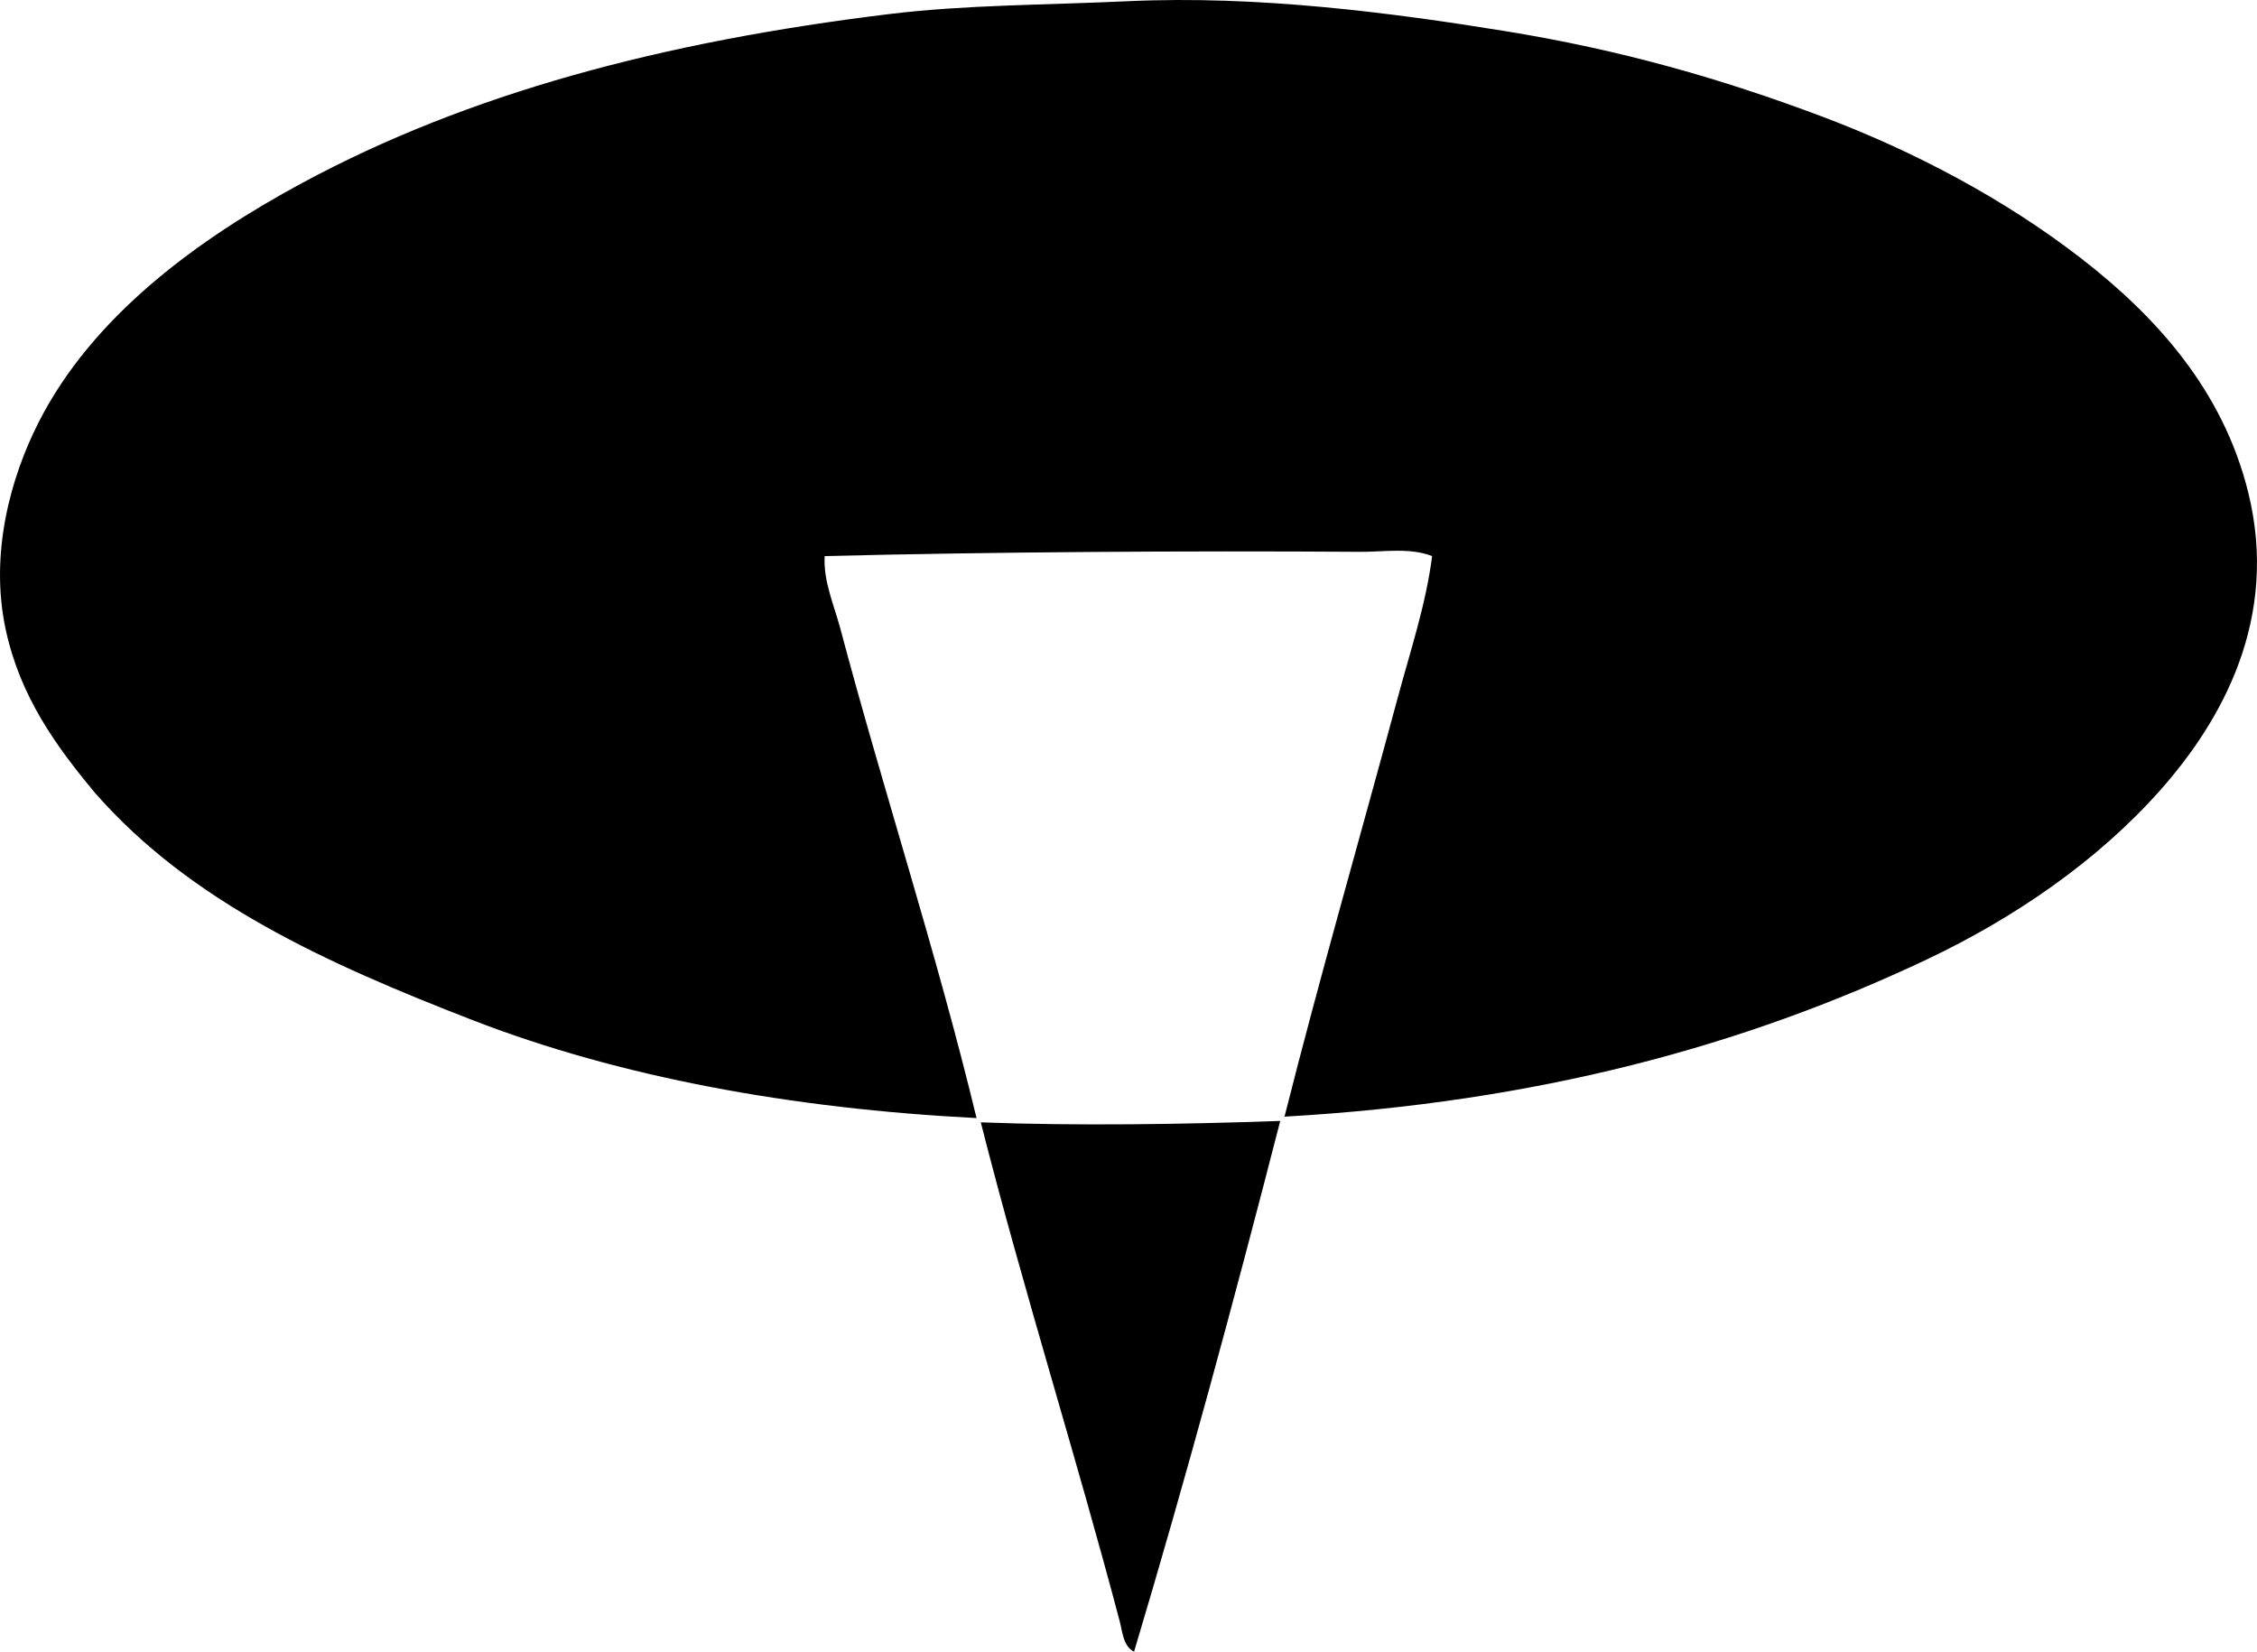 <?xml version="1.0" encoding="iso-8859-1"?>
<!-- Generator: Adobe Illustrator 19.2.0, SVG Export Plug-In . SVG Version: 6.00 Build 0)  -->
<svg version="1.1" xmlns="http://www.w3.org/2000/svg" xmlns:xlink="http://www.w3.org/1999/xlink" x="0px" y="0px"
	 viewBox="0 0 77.841 56.968" style="enable-background:new 0 0 77.841 56.968;" xml:space="preserve">
<g id="Lindell_x5F_art">
	<path style="fill-rule:evenodd;clip-rule:evenodd;" d="M44.301,38.515c1.236-4.896,2.611-9.644,3.916-14.489
		c0.429-1.592,0.962-3.182,1.175-4.846c-0.777-0.301-1.655-0.141-2.496-0.147c-5.976-0.039-12.687,0.003-18.454,0.147
		c-0.05,0.872,0.322,1.681,0.539,2.497c1.482,5.581,3.306,11.123,4.699,16.887c-6.403-0.327-12.328-1.42-17.377-3.377
		c-5.064-1.964-9.729-4.078-13.02-7.832c-1.363-1.633-2.586-3.333-3.084-5.629c-0.571-2.637,0.177-5.274,1.126-7.147
		c1.87-3.692,5.51-6.335,9.104-8.272c5.709-3.077,12.394-4.869,20.265-5.825c2.615-0.318,5.33-0.306,8.223-0.441
		c4.465-0.207,9.118,0.404,12.971,1.028c4.056,0.657,7.496,1.654,10.916,2.937c3.203,1.202,6.322,2.857,8.958,4.895
		c2.588,2.002,4.901,4.547,5.775,8.077c1.078,4.354-0.901,7.873-3.035,10.279c-2.177,2.456-5.061,4.419-8.027,5.825
		C60.14,36.084,53.001,38.02,44.301,38.515z"/>
	<path style="fill-rule:evenodd;clip-rule:evenodd;" d="M44.154,38.662c-1.591,6.191-3.249,12.317-5.042,18.307
		c-0.374-0.187-0.401-0.692-0.489-1.028c-1.506-5.715-3.328-11.445-4.797-17.23C37.117,38.837,40.899,38.779,44.154,38.662z"/>
</g>
<g id="Layer_1">
</g>
</svg>
